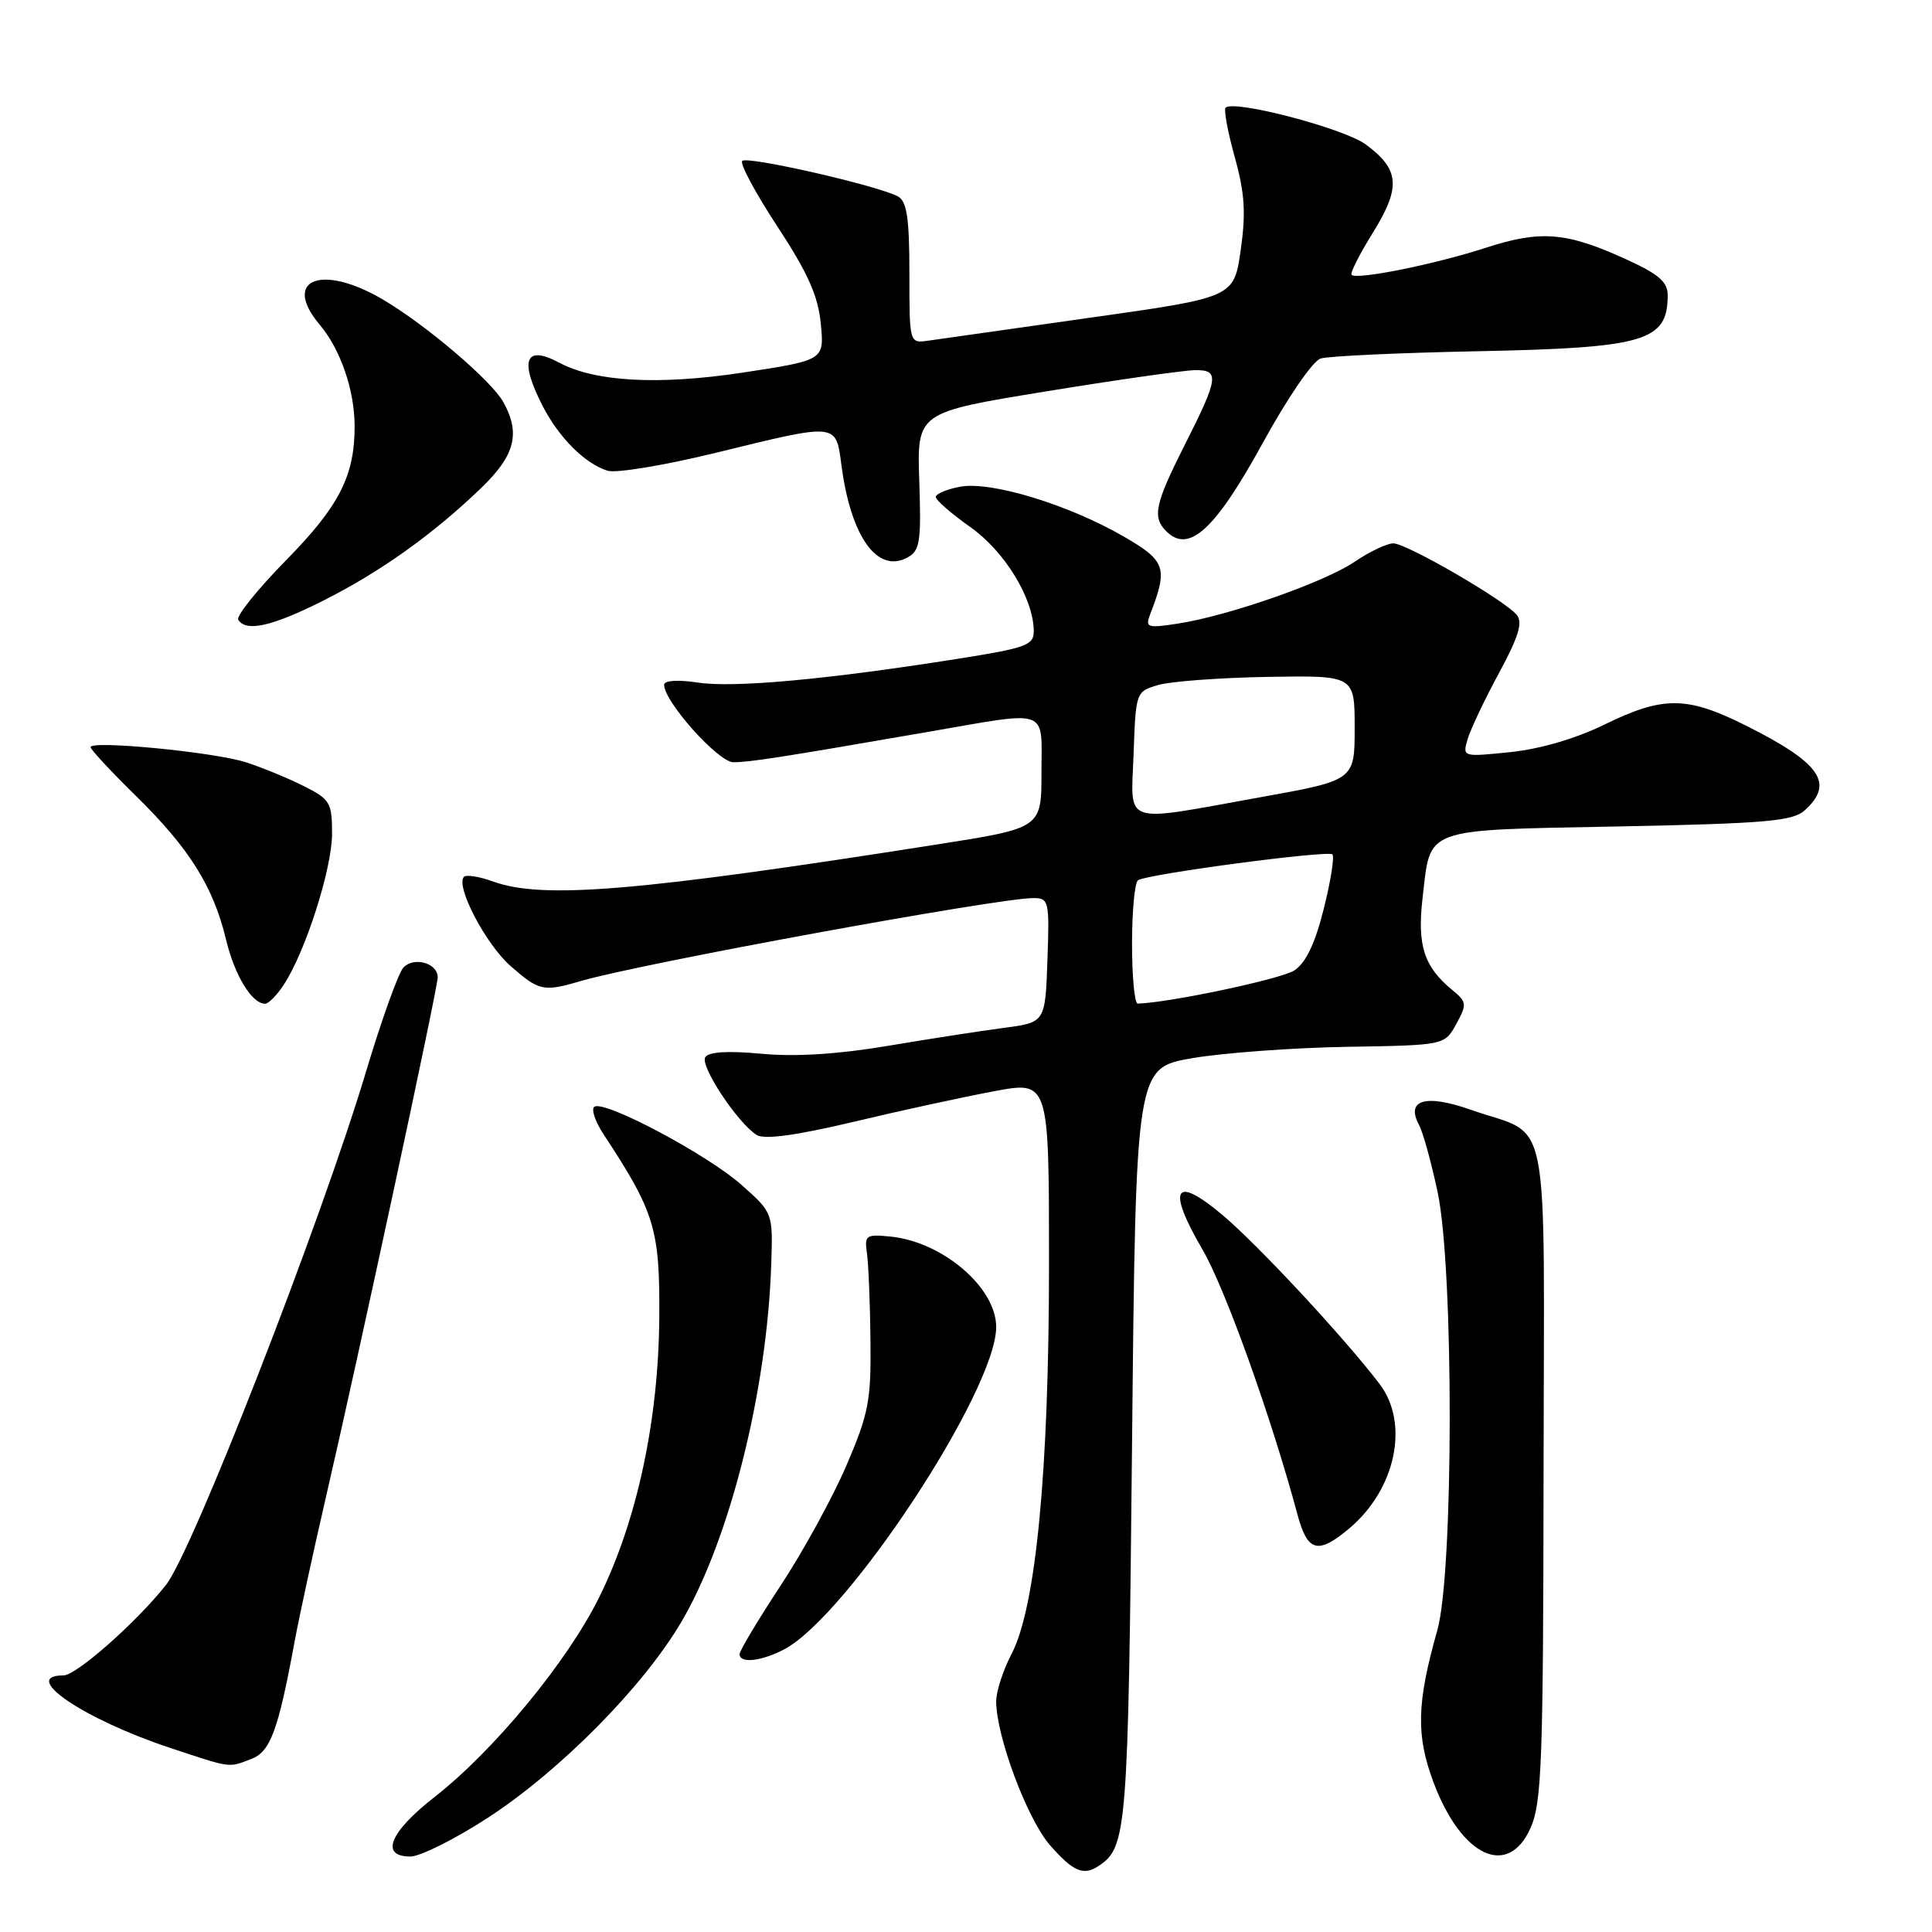 <?xml version="1.0" encoding="UTF-8" standalone="no"?>
<!DOCTYPE svg PUBLIC "-//W3C//DTD SVG 1.1//EN" "http://www.w3.org/Graphics/SVG/1.1/DTD/svg11.dtd" >
<svg xmlns="http://www.w3.org/2000/svg" xmlns:xlink="http://www.w3.org/1999/xlink" version="1.1" viewBox="0 0 256 256">
 <g >
 <path fill="currentColor"
d=" M 145.60 247.23 C 149.32 244.75 149.49 242.67 150.00 191.50 C 150.50 141.50 150.50 141.50 158.00 140.21 C 162.12 139.51 171.33 138.83 178.46 138.71 C 191.42 138.50 191.42 138.50 192.96 135.69 C 194.40 133.06 194.37 132.77 192.40 131.15 C 188.68 128.09 187.77 125.25 188.50 118.97 C 189.60 109.55 188.29 110.02 214.39 109.51 C 234.01 109.12 237.55 108.81 239.14 107.37 C 243.11 103.78 241.24 101.10 231.28 96.11 C 223.53 92.23 220.35 92.21 212.62 96.00 C 208.82 97.86 204.08 99.25 200.13 99.66 C 193.77 100.31 193.77 100.31 194.48 97.90 C 194.88 96.58 196.75 92.64 198.64 89.15 C 201.22 84.38 201.80 82.47 200.98 81.48 C 199.35 79.51 186.38 72.00 184.62 72.00 C 183.78 72.00 181.48 73.09 179.51 74.43 C 175.50 77.15 162.82 81.59 156.08 82.63 C 152.02 83.25 151.73 83.16 152.40 81.40 C 154.79 75.22 154.49 74.32 148.86 71.07 C 141.55 66.85 131.32 63.74 127.25 64.49 C 125.46 64.82 124.00 65.43 124.00 65.85 C 124.00 66.27 126.05 68.06 128.56 69.83 C 133.13 73.05 136.93 79.27 136.98 83.60 C 137.00 85.50 136.00 85.86 126.75 87.32 C 109.47 90.05 97.26 91.16 92.52 90.45 C 89.80 90.04 88.00 90.16 88.00 90.74 C 88.00 92.98 95.18 101.00 97.18 101.00 C 99.34 101.00 103.46 100.36 122.96 96.98 C 139.28 94.16 138.00 93.71 138.00 102.36 C 138.00 109.72 138.00 109.72 124.25 111.88 C 84.45 118.14 71.92 119.18 65.35 116.81 C 63.53 116.15 61.80 115.87 61.48 116.18 C 60.31 117.36 64.34 125.09 67.64 127.99 C 71.44 131.33 71.99 131.45 77.01 129.98 C 84.81 127.69 132.23 119.00 136.90 119.00 C 138.99 119.00 139.07 119.35 138.79 127.24 C 138.50 135.48 138.50 135.48 133.00 136.20 C 129.97 136.60 123.05 137.67 117.60 138.59 C 111.05 139.69 105.40 140.05 100.91 139.63 C 96.44 139.21 93.89 139.37 93.45 140.09 C 92.73 141.24 97.73 148.79 100.26 150.39 C 101.27 151.03 105.46 150.46 113.13 148.64 C 119.38 147.15 127.76 145.33 131.75 144.59 C 139.00 143.23 139.00 143.23 139.00 167.40 C 139.00 194.90 137.27 212.96 134.03 219.17 C 132.91 221.31 132.00 224.13 132.00 225.43 C 132.00 230.06 136.12 241.07 139.15 244.52 C 142.23 248.02 143.57 248.59 145.60 247.23 Z  M 64.62 240.88 C 74.25 234.61 85.21 223.52 90.28 214.92 C 96.67 204.05 101.63 184.36 102.19 167.60 C 102.42 160.70 102.42 160.70 98.25 157.00 C 93.72 152.98 80.17 145.78 78.77 146.64 C 78.30 146.93 78.85 148.60 80.00 150.34 C 86.75 160.60 87.44 162.86 87.36 174.50 C 87.27 188.16 84.42 201.48 79.41 211.62 C 75.19 220.16 65.47 231.95 57.56 238.13 C 51.62 242.77 50.31 246.00 54.37 246.00 C 55.68 246.00 60.29 243.69 64.62 240.88 Z  M 202.79 242.25 C 204.29 238.92 204.49 233.62 204.53 195.14 C 204.59 145.60 205.64 150.84 194.89 147.05 C 188.91 144.94 186.24 145.72 188.02 149.04 C 188.56 150.04 189.67 154.08 190.50 158.00 C 192.65 168.23 192.62 208.38 190.45 216.03 C 187.71 225.70 187.61 229.96 189.97 236.23 C 193.66 246.02 199.80 248.90 202.79 242.25 Z  M 33.28 233.08 C 35.83 232.12 36.86 229.33 39.04 217.50 C 39.65 214.20 41.47 205.83 43.07 198.89 C 47.48 179.86 58.00 130.94 58.00 129.49 C 58.00 127.61 54.83 126.72 53.45 128.21 C 52.79 128.92 50.56 135.12 48.50 142.00 C 42.49 162.03 25.53 205.54 21.99 210.02 C 18.04 215.00 10.11 222.00 8.42 222.00 C 2.55 222.00 11.05 227.79 22.50 231.59 C 30.73 234.32 30.22 234.25 33.28 233.08 Z  M 103.85 218.58 C 112.24 214.24 132.00 184.23 132.00 175.83 C 132.00 170.61 124.89 164.53 117.98 163.85 C 114.76 163.53 114.53 163.69 114.87 166.00 C 115.07 167.38 115.29 172.55 115.34 177.50 C 115.44 185.57 115.11 187.29 112.17 194.15 C 110.37 198.35 106.45 205.52 103.45 210.08 C 100.45 214.63 98.00 218.73 98.00 219.18 C 98.00 220.44 100.80 220.15 103.85 218.58 Z  M 178.80 202.51 C 184.96 197.33 186.78 188.61 182.80 183.38 C 178.11 177.23 166.59 164.84 161.91 160.93 C 155.59 155.63 154.59 157.44 159.35 165.60 C 162.36 170.76 168.48 187.86 171.94 200.75 C 173.26 205.65 174.65 206.01 178.80 202.51 Z  M 37.61 130.47 C 40.49 126.08 44.00 115.09 44.00 110.47 C 44.00 106.35 43.74 105.91 40.25 104.16 C 38.19 103.12 34.74 101.70 32.60 101.01 C 28.45 99.66 12.00 98.07 12.00 99.00 C 12.00 99.31 14.73 102.25 18.08 105.53 C 25.11 112.44 28.27 117.49 29.95 124.50 C 31.10 129.27 33.37 133.00 35.13 133.00 C 35.58 133.00 36.70 131.86 37.61 130.47 Z  M 42.85 79.58 C 50.43 75.76 57.38 70.80 63.75 64.67 C 68.24 60.35 69.00 57.43 66.70 53.29 C 65.10 50.41 56.41 43.02 50.67 39.65 C 42.57 34.91 37.32 37.03 42.36 43.02 C 45.13 46.31 46.99 51.72 46.99 56.50 C 46.99 63.07 44.94 67.07 37.95 74.19 C 34.14 78.07 31.27 81.63 31.57 82.12 C 32.60 83.78 36.05 83.00 42.85 79.58 Z  M 121.81 63.76 C 121.50 54.65 121.50 54.65 138.50 51.88 C 147.85 50.35 156.77 49.08 158.32 49.05 C 161.63 48.99 161.49 50.05 156.96 59.00 C 153.04 66.77 152.66 68.52 154.53 70.39 C 157.54 73.40 161.02 70.20 167.36 58.63 C 170.58 52.75 173.95 47.83 174.98 47.51 C 176.00 47.18 185.38 46.75 195.84 46.54 C 217.95 46.09 220.94 45.22 220.98 39.19 C 221.00 37.37 219.86 36.37 215.54 34.39 C 207.57 30.74 204.16 30.46 196.85 32.84 C 190.18 35.01 179.79 37.11 179.09 36.42 C 178.87 36.20 180.14 33.69 181.91 30.84 C 185.65 24.81 185.47 22.46 180.97 19.14 C 178.09 17.01 163.49 13.18 162.40 14.27 C 162.14 14.53 162.68 17.48 163.61 20.81 C 164.94 25.59 165.10 28.22 164.40 33.15 C 163.50 39.41 163.50 39.41 144.50 42.09 C 134.05 43.57 124.38 44.94 123.00 45.14 C 120.50 45.50 120.50 45.50 120.50 36.19 C 120.50 28.95 120.17 26.69 119.00 26.04 C 116.47 24.63 99.03 20.64 98.35 21.32 C 98.00 21.67 100.10 25.58 103.01 30.01 C 107.05 36.17 108.41 39.22 108.76 42.90 C 109.23 47.73 109.23 47.73 98.36 49.38 C 87.30 51.05 78.85 50.60 74.11 48.06 C 69.58 45.64 68.78 47.71 71.90 53.79 C 74.07 58.01 77.55 61.48 80.53 62.38 C 81.65 62.72 88.09 61.65 94.84 60.00 C 111.16 56.01 110.74 55.97 111.51 61.75 C 112.76 71.14 116.25 76.01 120.21 73.89 C 121.90 72.98 122.08 71.87 121.81 63.76 Z  M 150.00 125.06 C 150.00 120.69 150.36 116.90 150.80 116.63 C 152.13 115.80 175.97 112.64 176.55 113.21 C 176.84 113.51 176.33 116.76 175.40 120.44 C 174.25 125.04 173.03 127.59 171.50 128.59 C 169.77 129.73 154.83 132.89 150.75 132.98 C 150.34 132.99 150.00 129.43 150.00 125.06 Z  M 150.21 99.82 C 150.50 91.68 150.52 91.63 153.50 90.76 C 155.15 90.28 161.68 89.80 168.00 89.69 C 179.50 89.50 179.50 89.50 179.50 96.44 C 179.50 103.39 179.50 103.39 167.00 105.64 C 148.36 108.99 149.87 109.51 150.21 99.82 Z "/>
</g>
</svg>